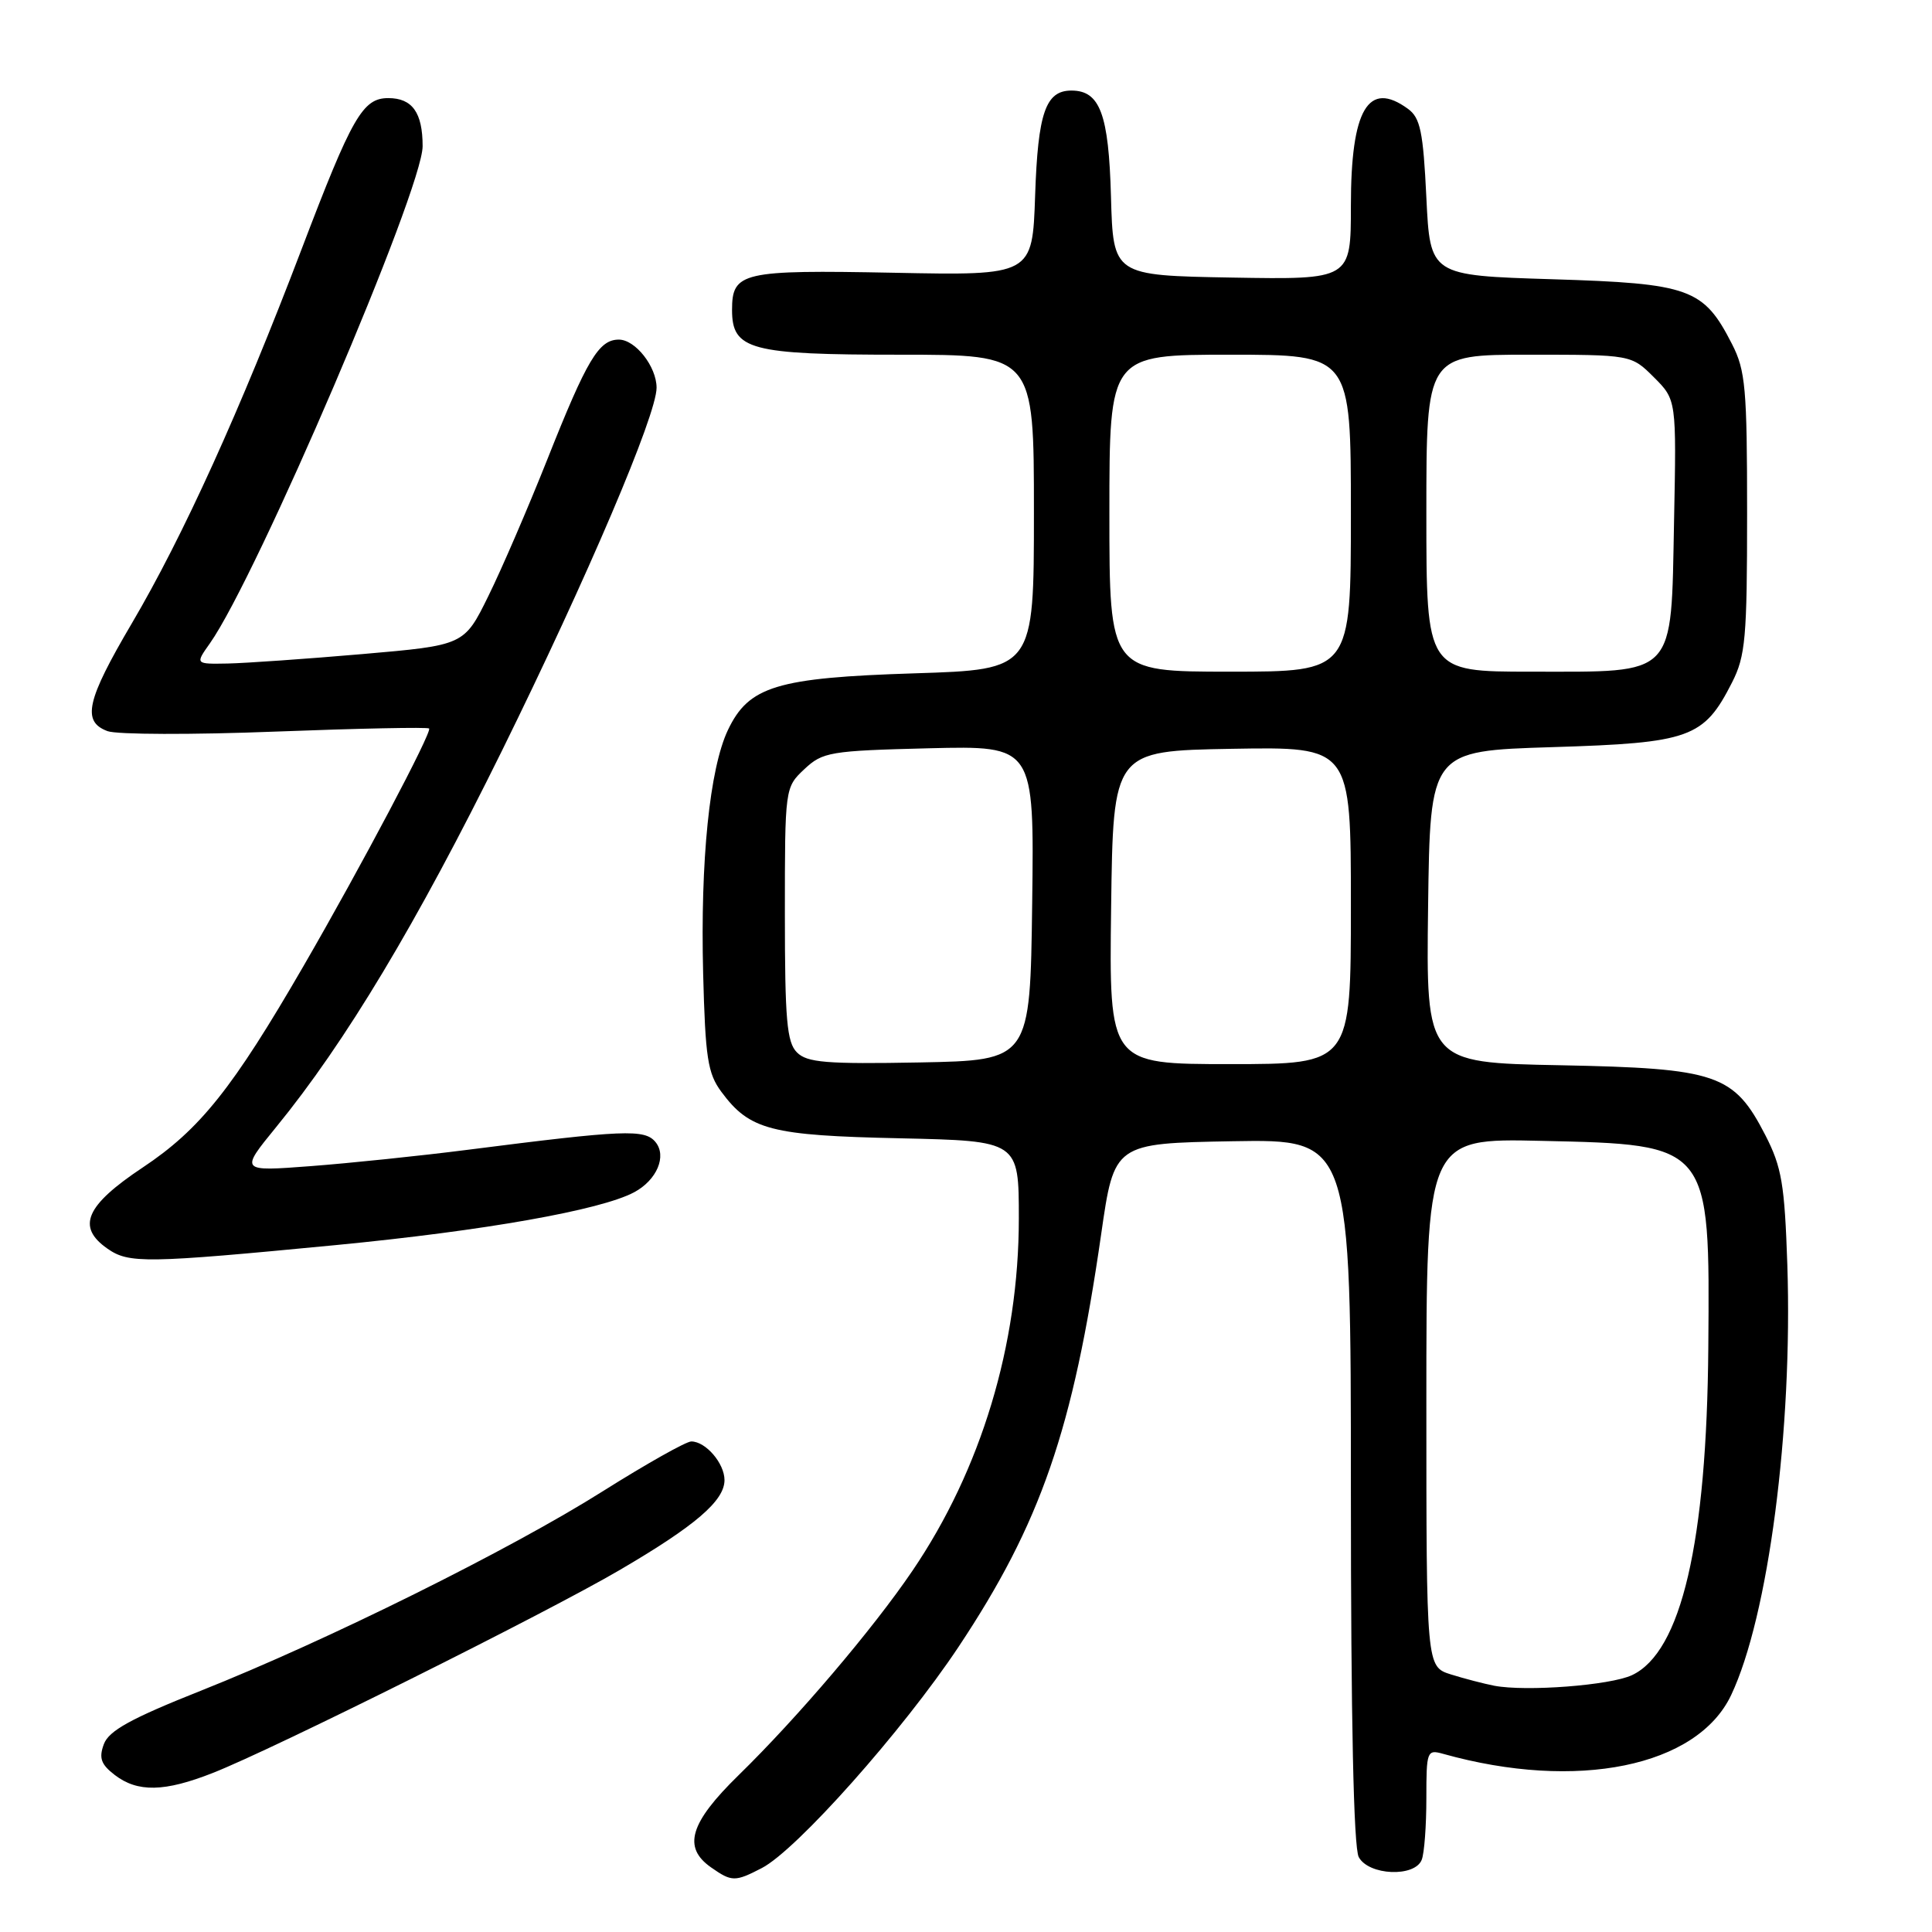 <?xml version="1.0" encoding="UTF-8" standalone="no"?>
<!DOCTYPE svg PUBLIC "-//W3C//DTD SVG 1.1//EN" "http://www.w3.org/Graphics/SVG/1.1/DTD/svg11.dtd" >
<svg xmlns="http://www.w3.org/2000/svg" xmlns:xlink="http://www.w3.org/1999/xlink" version="1.1" viewBox="0 0 256 256">
 <g >
 <path fill="currentColor"
d=" M 100.94 247.53 C 105.55 245.15 119.64 229.30 127.01 218.22 C 137.91 201.82 142.18 189.45 145.91 163.54 C 147.64 151.50 147.64 151.50 163.32 151.22 C 179.00 150.95 179.00 150.95 179.00 197.54 C 179.00 227.74 179.36 244.81 180.04 246.07 C 181.35 248.52 187.49 248.78 188.39 246.42 C 188.73 245.55 189.00 241.90 189.00 238.30 C 189.00 232.00 189.08 231.79 191.25 232.40 C 208.95 237.35 224.88 234.10 229.38 224.62 C 234.32 214.21 237.55 189.42 236.83 167.57 C 236.47 156.91 236.09 154.65 233.92 150.42 C 229.74 142.31 227.55 141.56 206.73 141.15 C 188.96 140.81 188.96 140.81 189.23 120.15 C 189.50 99.50 189.50 99.50 205.68 99.00 C 223.96 98.44 225.76 97.79 229.50 90.44 C 231.29 86.92 231.50 84.52 231.50 68.00 C 231.50 51.47 231.29 49.08 229.50 45.59 C 225.73 38.21 223.94 37.56 205.68 37.00 C 189.50 36.50 189.50 36.50 189.00 26.17 C 188.58 17.44 188.20 15.61 186.56 14.42 C 181.30 10.58 179.00 14.48 179.00 27.25 C 179.00 37.05 179.00 37.05 163.25 36.78 C 147.50 36.50 147.50 36.50 147.21 26.04 C 146.91 15.10 145.75 12.00 141.97 12.00 C 138.55 12.00 137.53 14.94 137.16 25.89 C 136.80 36.51 136.80 36.51 118.38 36.14 C 98.31 35.75 97.00 36.05 97.00 41.07 C 97.00 46.36 99.41 47.00 119.22 47.00 C 137.00 47.00 137.00 47.00 137.00 67.86 C 137.00 88.72 137.00 88.72 121.19 89.22 C 102.91 89.80 99.21 90.93 96.45 96.74 C 94.03 101.84 92.79 114.04 93.17 128.98 C 93.46 140.17 93.77 142.23 95.59 144.68 C 99.34 149.74 102.12 150.46 119.25 150.83 C 135.00 151.18 135.00 151.18 135.00 161.46 C 135.00 178.19 130.00 194.75 120.90 208.14 C 115.67 215.85 105.70 227.57 97.86 235.23 C 91.39 241.55 90.43 244.79 94.22 247.44 C 96.96 249.36 97.39 249.37 100.94 247.53 Z  M 28.21 234.92 C 36.20 231.78 72.34 213.76 82.09 208.05 C 92.13 202.18 96.00 198.86 96.00 196.12 C 96.00 193.90 93.51 191.00 91.60 191.00 C 90.91 191.00 85.66 193.96 79.92 197.57 C 67.61 205.34 43.30 217.40 26.56 224.05 C 17.35 227.71 14.42 229.33 13.76 231.11 C 13.08 232.95 13.38 233.79 15.20 235.19 C 18.24 237.52 21.79 237.45 28.21 234.92 Z  M 44.50 164.98 C 64.18 163.08 79.60 160.35 84.03 157.98 C 87.04 156.37 88.39 153.18 86.85 151.32 C 85.42 149.59 82.69 149.71 62.00 152.35 C 55.67 153.16 46.29 154.13 41.15 154.52 C 31.79 155.23 31.79 155.23 36.58 149.36 C 45.77 138.12 55.23 122.34 66.50 99.50 C 77.85 76.46 87.00 54.99 87.00 51.38 C 87.00 48.58 84.19 45.00 82.00 45.00 C 79.35 45.00 77.78 47.62 72.52 60.88 C 69.98 67.27 66.47 75.42 64.70 79.00 C 61.50 85.50 61.50 85.50 48.00 86.67 C 40.58 87.31 32.56 87.87 30.18 87.92 C 25.86 88.00 25.86 88.00 27.81 85.25 C 34.04 76.42 56.00 25.11 56.00 19.37 C 56.00 14.92 54.63 13.00 51.45 13.00 C 48.06 13.00 46.65 15.45 39.97 33.00 C 31.83 54.38 24.27 71.04 17.46 82.61 C 11.45 92.82 10.82 95.61 14.25 96.88 C 15.49 97.34 25.50 97.37 36.50 96.94 C 47.50 96.52 56.66 96.33 56.86 96.53 C 57.29 96.96 47.84 114.84 40.22 128.00 C 30.83 144.22 26.50 149.65 18.91 154.70 C 11.35 159.73 10.11 162.56 14.22 165.44 C 17.07 167.44 19.25 167.41 44.50 164.98 Z  M 198.00 223.37 C 196.62 223.10 194.04 222.43 192.25 221.87 C 189.00 220.84 189.00 220.84 189.00 185.83 C 189.00 150.82 189.00 150.82 204.25 151.17 C 226.67 151.67 226.57 151.55 226.36 178.50 C 226.16 204.41 222.78 218.91 216.24 221.97 C 213.35 223.32 202.22 224.17 198.00 223.37 Z  M 105.60 139.45 C 104.26 138.12 104.00 135.12 104.00 121.10 C 104.00 104.39 104.01 104.34 106.58 101.92 C 109.01 99.64 109.96 99.48 123.10 99.15 C 137.04 98.81 137.04 98.81 136.77 119.65 C 136.50 140.50 136.50 140.50 121.85 140.78 C 109.51 141.01 106.94 140.80 105.60 139.45 Z  M 147.23 120.25 C 147.50 99.50 147.50 99.50 163.25 99.22 C 179.00 98.95 179.00 98.95 179.00 119.97 C 179.00 141.00 179.00 141.00 162.98 141.00 C 146.96 141.00 146.96 141.00 147.23 120.25 Z  M 147.00 68.00 C 147.00 47.00 147.00 47.00 163.00 47.00 C 179.00 47.00 179.00 47.00 179.00 68.00 C 179.00 89.00 179.00 89.00 163.00 89.00 C 147.00 89.00 147.00 89.00 147.00 68.00 Z  M 189.00 68.00 C 189.00 47.00 189.00 47.00 202.58 47.00 C 216.15 47.00 216.15 47.00 219.15 49.99 C 222.14 52.98 222.14 52.98 221.82 69.08 C 221.41 89.91 222.27 89.00 202.89 89.00 C 189.00 89.00 189.00 89.00 189.00 68.00 Z "/>
</g>
</svg>